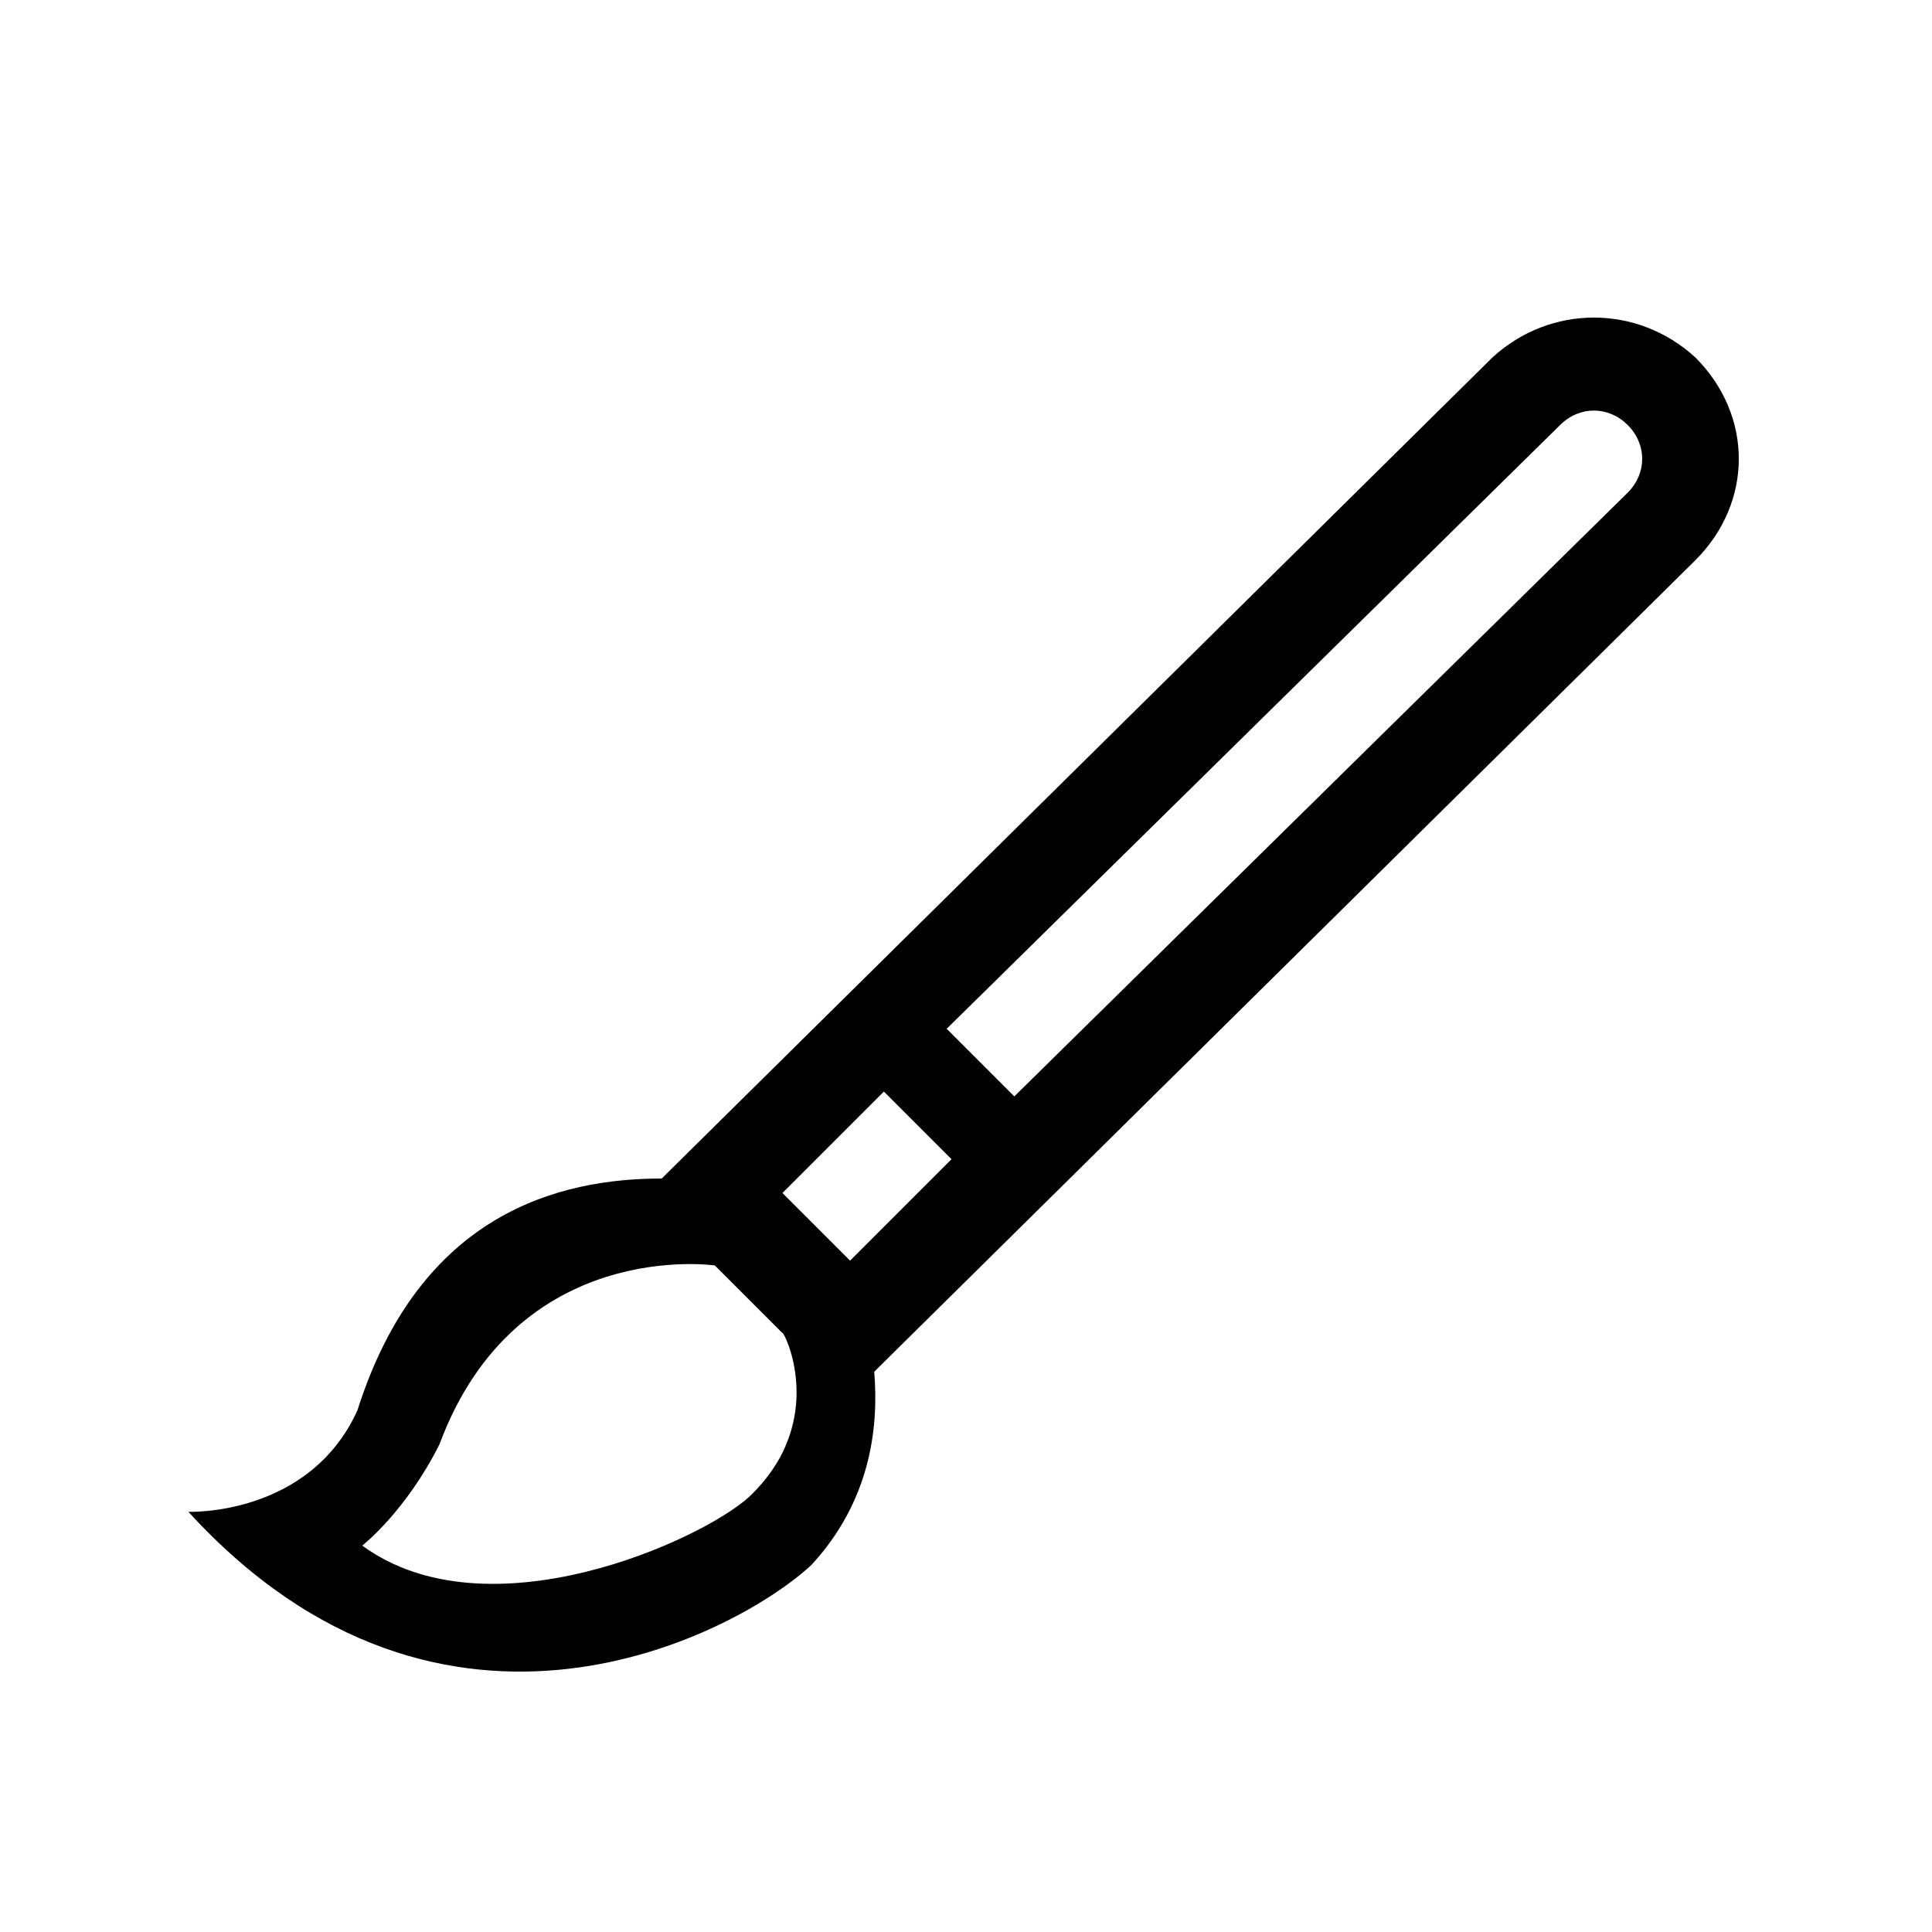 <?xml version="1.0" standalone="no"?><!DOCTYPE svg PUBLIC "-//W3C//DTD SVG 1.1//EN" "http://www.w3.org/Graphics/SVG/1.1/DTD/svg11.dtd"><svg t="1543746423020" class="icon" style="" viewBox="0 0 1024 1024" version="1.1" xmlns="http://www.w3.org/2000/svg" p-id="1363" xmlns:xlink="http://www.w3.org/1999/xlink" width="200" height="200"><defs><style type="text/css"></style></defs><path d="M898.56 189.44c-30.72-28.16-76.8-28.16-107.52 0l-440.32 435.2c-53.76 0-128 17.92-161.28 122.88-25.6 56.32-89.6 53.76-89.6 53.76 135.68 148.48 291.84 64 330.24 28.16 30.72-33.28 35.84-71.68 33.28-102.4l435.2-430.08c30.72-30.72 30.72-76.8 0-107.52zM396.8 793.6c-25.6 23.04-138.24 74.24-204.8 25.6 0 0 23.04-17.92 40.96-53.76 40.96-110.08 145.92-94.72 145.92-94.72l35.84 35.84c0-2.56 25.6 46.08-17.92 87.04z m53.76-125.44l-35.84-35.84 53.76-53.76 35.84 35.84-53.76 53.76z m412.16-407.04L537.6 581.12l-35.84-35.84L826.88 225.28c10.24-10.24 25.6-10.24 35.84 0 10.24 10.24 10.24 25.6 0 35.84z" p-id="1364"></path></svg>